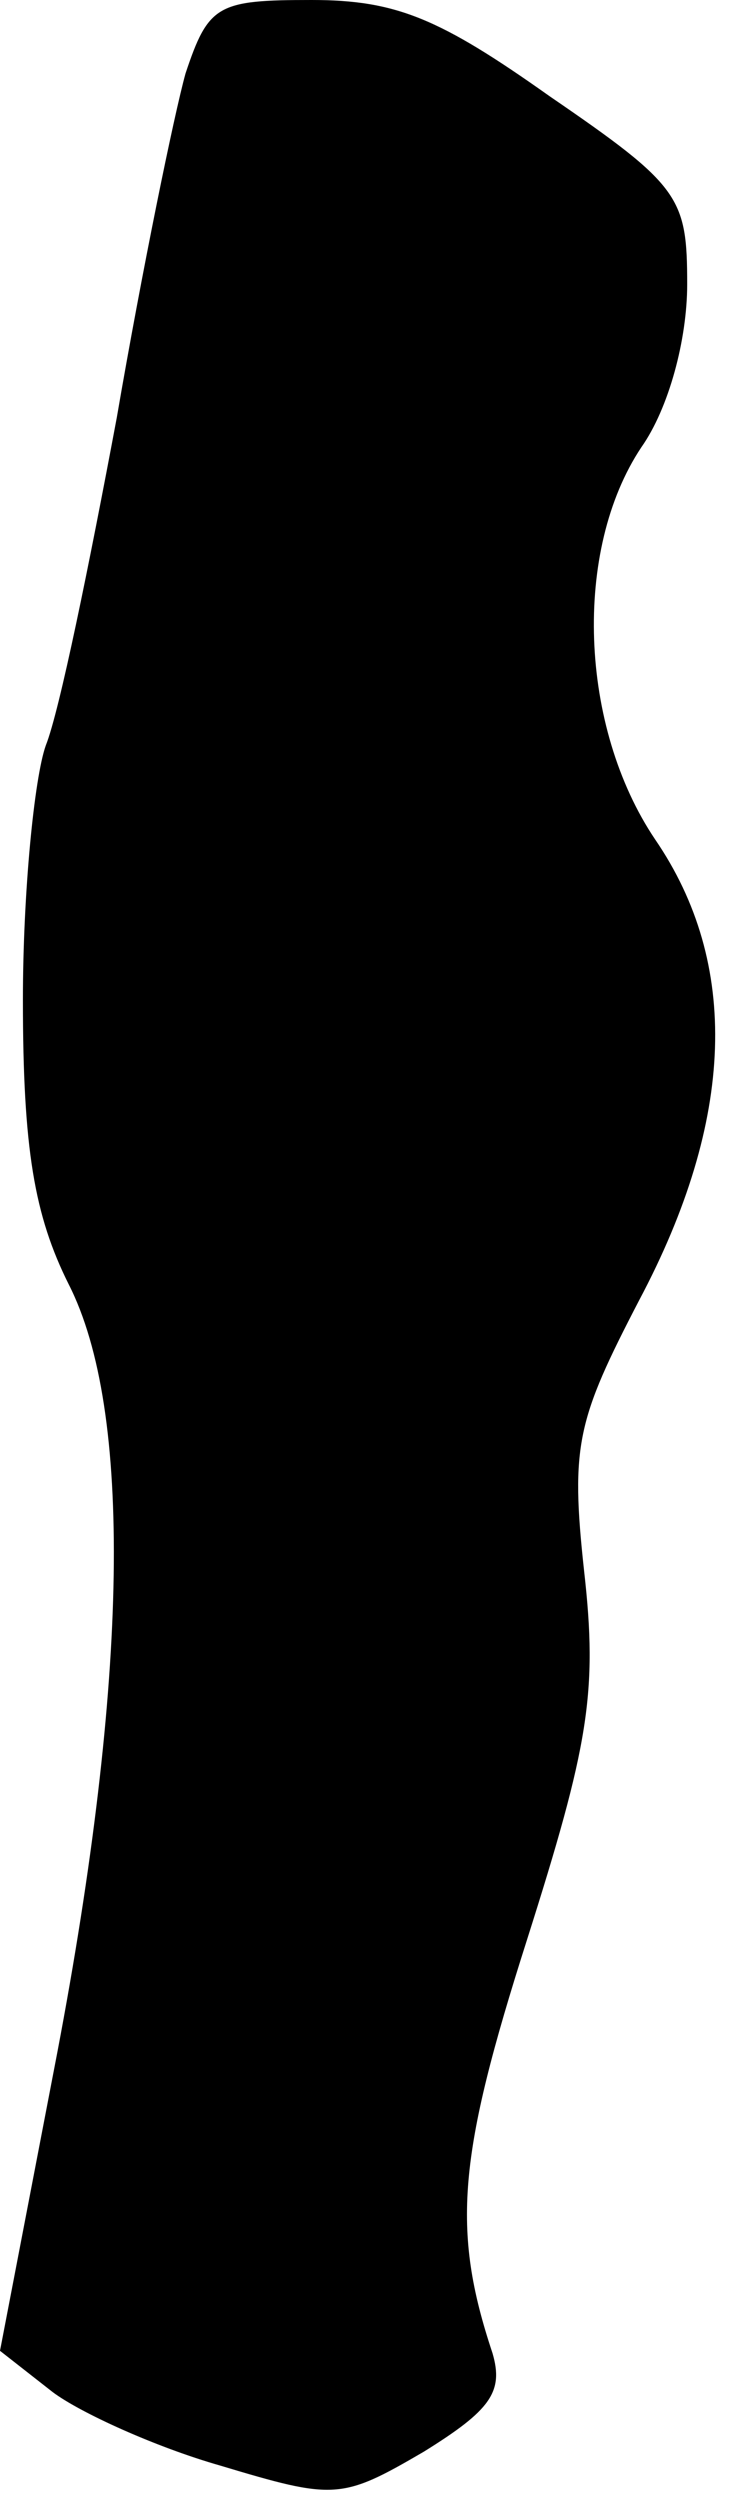 <?xml version="1.0" standalone="no"?>
<!DOCTYPE svg PUBLIC "-//W3C//DTD SVG 20010904//EN"
 "http://www.w3.org/TR/2001/REC-SVG-20010904/DTD/svg10.dtd">
<svg version="1.0" xmlns="http://www.w3.org/2000/svg"
 width="32pt" height="109pt" viewBox="0 0 32 109"
 preserveAspectRatio="xMidYMid meet">
<g transform="translate(0,109) scale(0.1,-0.1)"
fill="#000000" stroke="none">
<path fill="#000000" stroke="none" d="M81 1058 c-5 -18 -19 -86 -30 -150 -12
-64 -25 -128 -31 -143 -5 -14 -10 -64 -10 -111 0 -65 5 -94 20 -124 28 -55 26
-172 -5 -335 l-25 -130 23 -18 c12 -9 45 -24 73 -32 50 -15 53 -15 89 6 29 18
35 26 30 43 -18 54 -15 86 15 180 27 85 31 108 25 161 -6 55 -3 66 24 118 42
79 44 147 7 201 -33 49 -36 126 -6 171 12 17 20 47 20 71 0 38 -3 43 -60 82
-48 34 -67 42 -104 42 -41 0 -45 -2 -55 -32z"/>
</g>
</svg>
